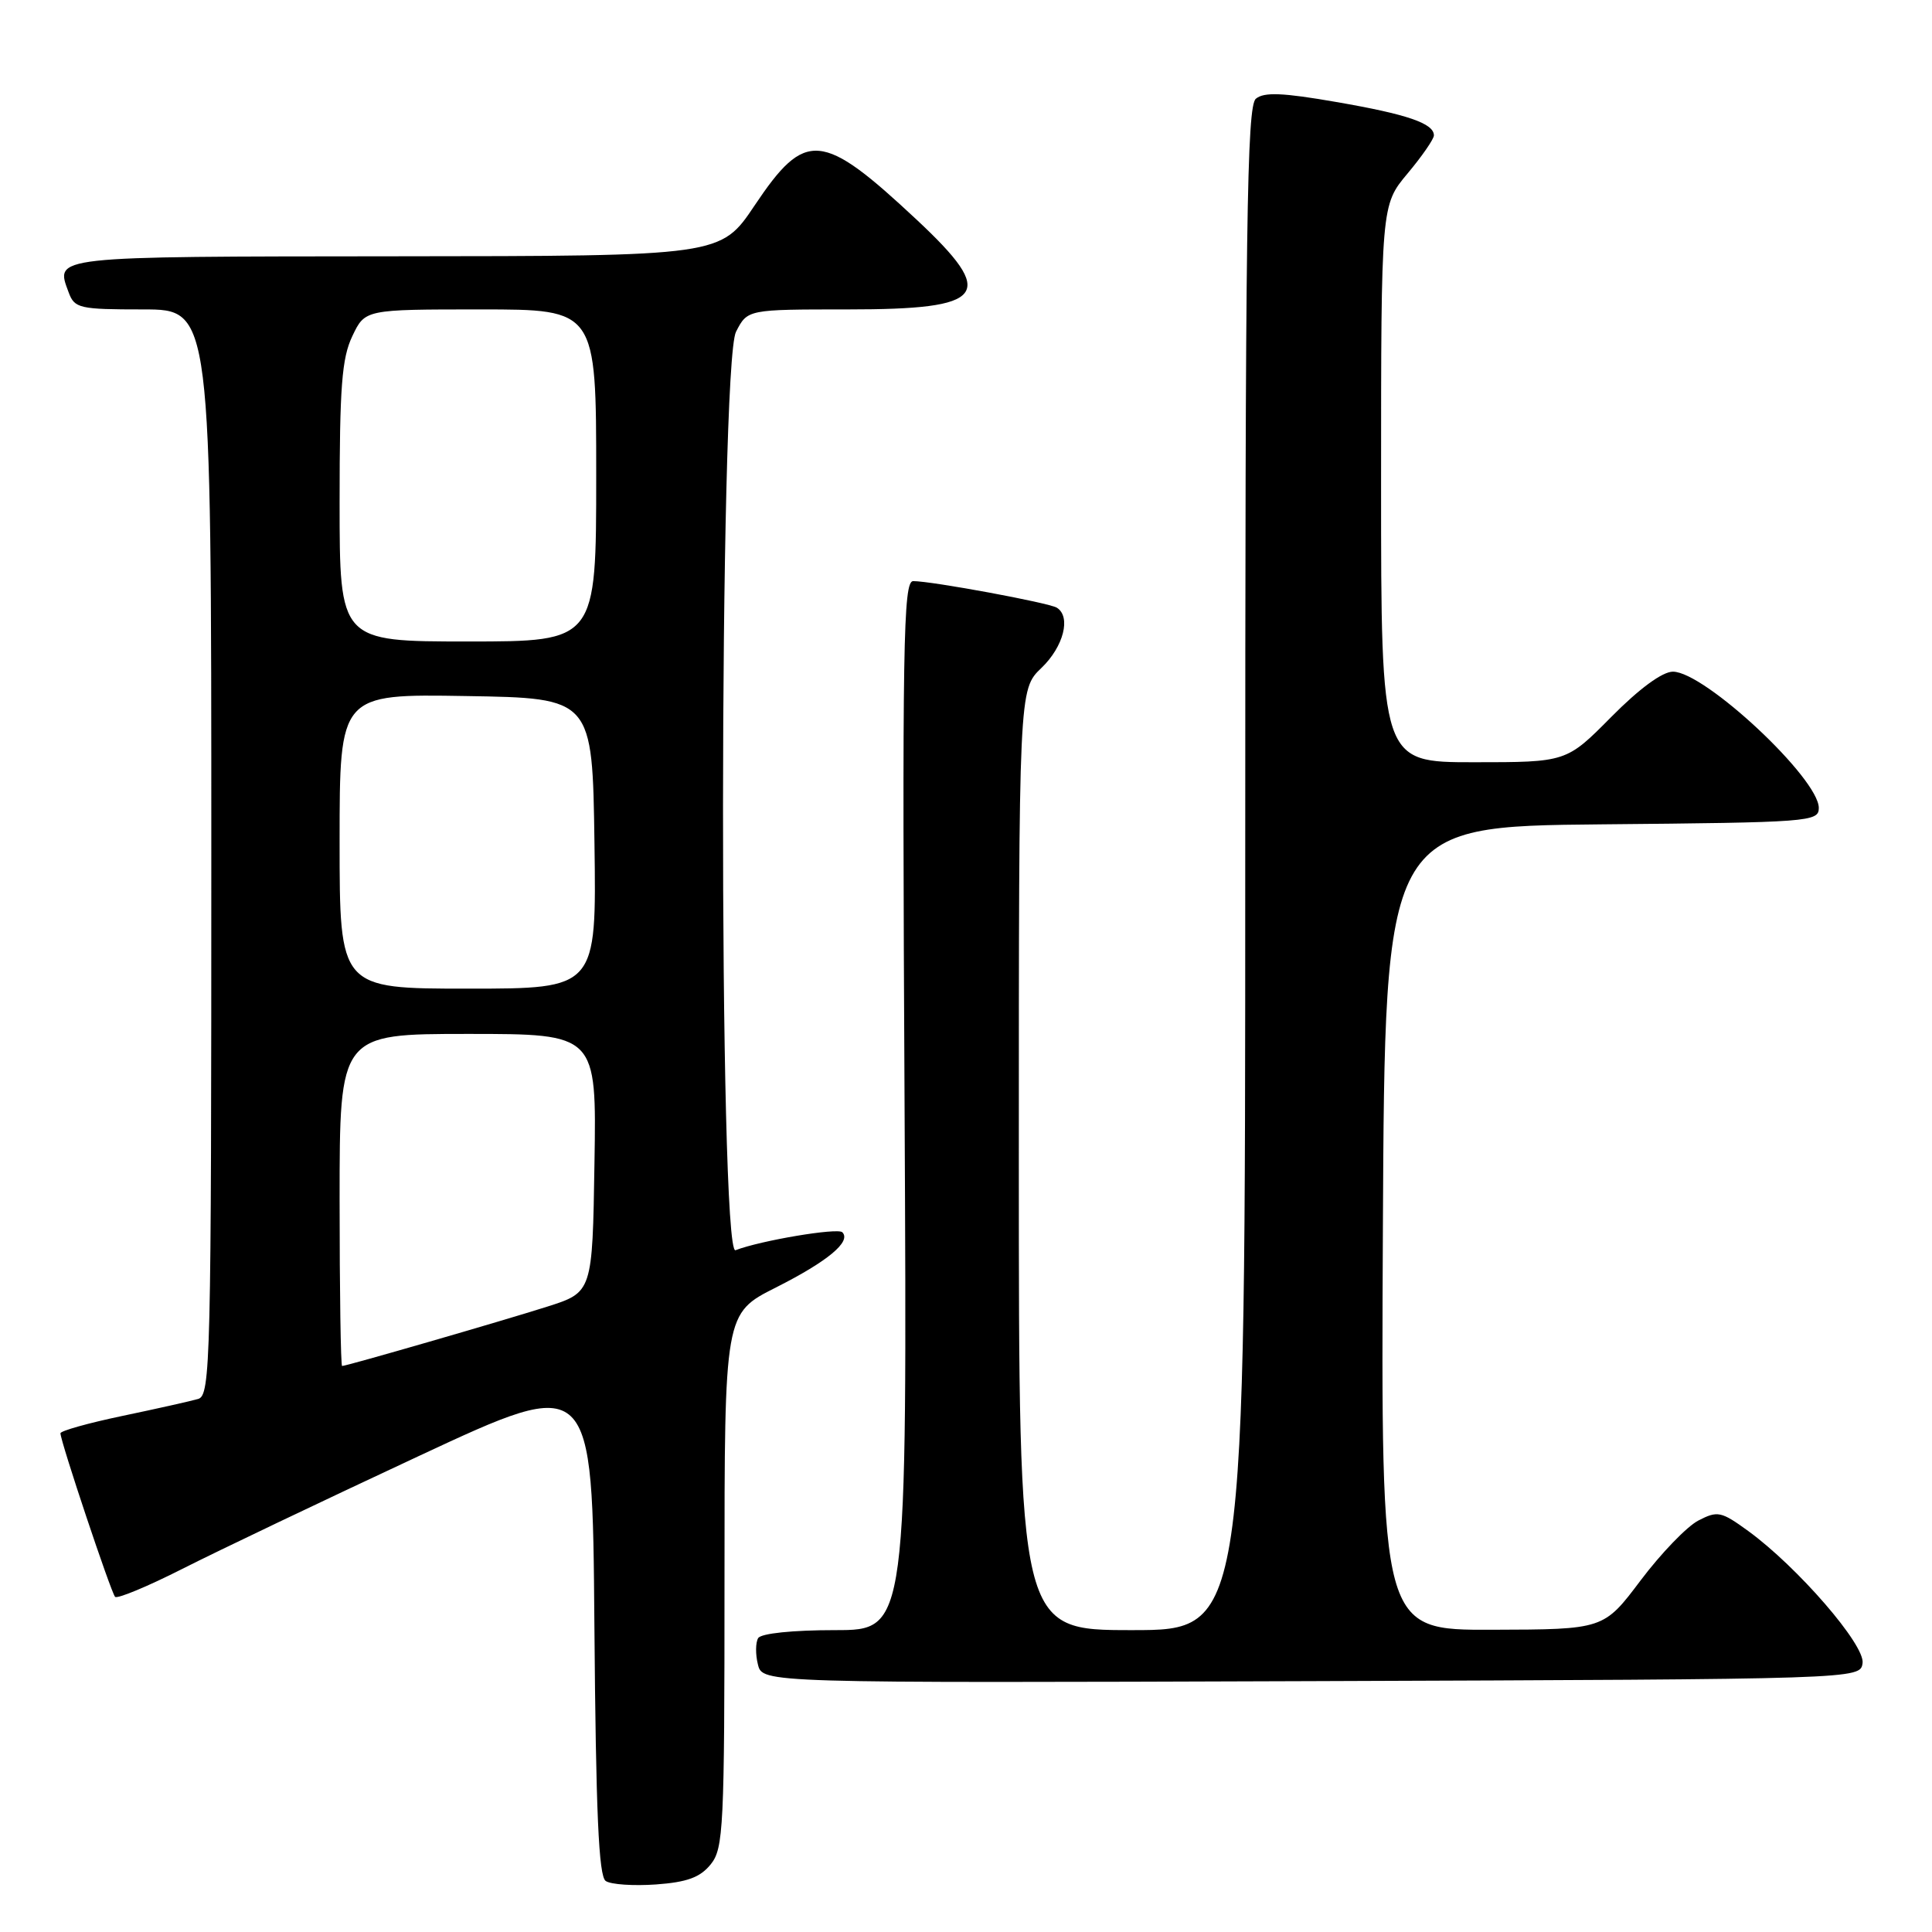 <?xml version="1.0" encoding="UTF-8" standalone="no"?>
<!DOCTYPE svg PUBLIC "-//W3C//DTD SVG 1.1//EN" "http://www.w3.org/Graphics/SVG/1.1/DTD/svg11.dtd" >
<svg xmlns="http://www.w3.org/2000/svg" xmlns:xlink="http://www.w3.org/1999/xlink" version="1.1" viewBox="0 0 256 256">
 <g >
 <path fill="currentColor"
d=" M 94.17 247.04 C 95.87 244.94 96.00 242.22 96.00 209.40 C 96.00 174.03 96.00 174.03 102.81 170.60 C 109.68 167.13 112.84 164.51 111.61 163.28 C 111.00 162.66 100.80 164.37 97.46 165.66 C 95.21 166.52 95.27 48.30 97.53 43.95 C 99.05 41.00 99.05 41.00 112.33 41.00 C 130.76 41.00 132.19 39.15 121.46 29.11 C 108.89 17.36 106.73 17.17 100.00 27.21 C 95.50 33.93 95.50 33.93 52.36 33.96 C 6.48 34.00 7.30 33.91 9.10 38.75 C 9.88 40.86 10.52 41.00 18.97 41.00 C 28.00 41.00 28.00 41.00 28.00 112.93 C 28.00 180.58 27.90 184.90 26.25 185.37 C 25.29 185.65 20.79 186.66 16.25 187.61 C 11.71 188.56 8.00 189.60 8.01 189.92 C 8.03 191.05 14.72 211.05 15.25 211.59 C 15.55 211.88 19.55 210.22 24.15 207.89 C 28.74 205.56 42.85 198.83 55.50 192.93 C 78.50 182.20 78.50 182.20 78.76 215.30 C 78.96 240.21 79.33 248.61 80.26 249.24 C 80.94 249.71 83.94 249.91 86.92 249.70 C 91.04 249.40 92.77 248.77 94.17 247.04 Z  M 246.80 220.37 C 247.15 217.97 238.17 207.61 231.64 202.86 C 228.06 200.26 227.59 200.16 225.04 201.48 C 223.53 202.26 220.10 205.82 217.40 209.40 C 212.50 215.91 212.50 215.91 197.74 215.95 C 182.98 216.00 182.98 216.00 183.24 162.75 C 183.50 109.50 183.50 109.50 212.25 109.23 C 239.78 108.98 241.00 108.89 241.00 107.06 C 241.00 103.14 225.87 89.00 221.67 89.00 C 220.27 89.00 217.22 91.24 213.50 95.00 C 207.56 101.00 207.56 101.00 195.28 101.00 C 183.00 101.00 183.00 101.00 183.00 64.09 C 183.00 27.19 183.00 27.19 186.50 23.00 C 188.43 20.70 190.00 18.42 190.00 17.94 C 190.00 16.35 186.47 15.14 177.09 13.52 C 169.97 12.28 167.49 12.18 166.41 13.08 C 165.21 14.07 165.00 29.58 165.00 115.12 C 165.00 216.00 165.00 216.00 150.00 216.00 C 135.00 216.00 135.00 216.00 135.00 153.69 C 135.00 91.37 135.00 91.37 138.00 88.50 C 140.94 85.68 141.95 81.71 140.03 80.52 C 138.98 79.87 123.47 77.00 121.00 77.00 C 119.68 77.00 119.54 85.23 119.86 146.50 C 120.21 216.00 120.21 216.00 110.66 216.00 C 105.04 216.00 100.85 216.43 100.46 217.06 C 100.11 217.64 100.09 219.22 100.43 220.56 C 101.04 223.01 101.04 223.01 173.77 222.76 C 246.50 222.50 246.50 222.50 246.80 220.37 Z  M 45.00 159.00 C 45.00 137.00 45.00 137.00 62.02 137.00 C 79.05 137.00 79.05 137.00 78.77 154.11 C 78.50 171.23 78.50 171.23 72.50 173.14 C 66.42 175.07 45.93 181.00 45.33 181.00 C 45.15 181.00 45.00 171.10 45.00 159.00 Z  M 45.00 111.48 C 45.00 91.95 45.00 91.95 61.75 92.23 C 78.50 92.50 78.50 92.50 78.77 111.75 C 79.04 131.00 79.04 131.00 62.02 131.00 C 45.00 131.00 45.00 131.00 45.00 111.48 Z  M 45.00 66.53 C 45.00 51.28 45.29 47.45 46.69 44.53 C 48.37 41.00 48.37 41.00 63.69 41.00 C 79.00 41.00 79.00 41.00 79.00 63.00 C 79.00 85.00 79.00 85.00 62.00 85.00 C 45.00 85.00 45.00 85.00 45.00 66.53 Z "/>
</g>
</svg>